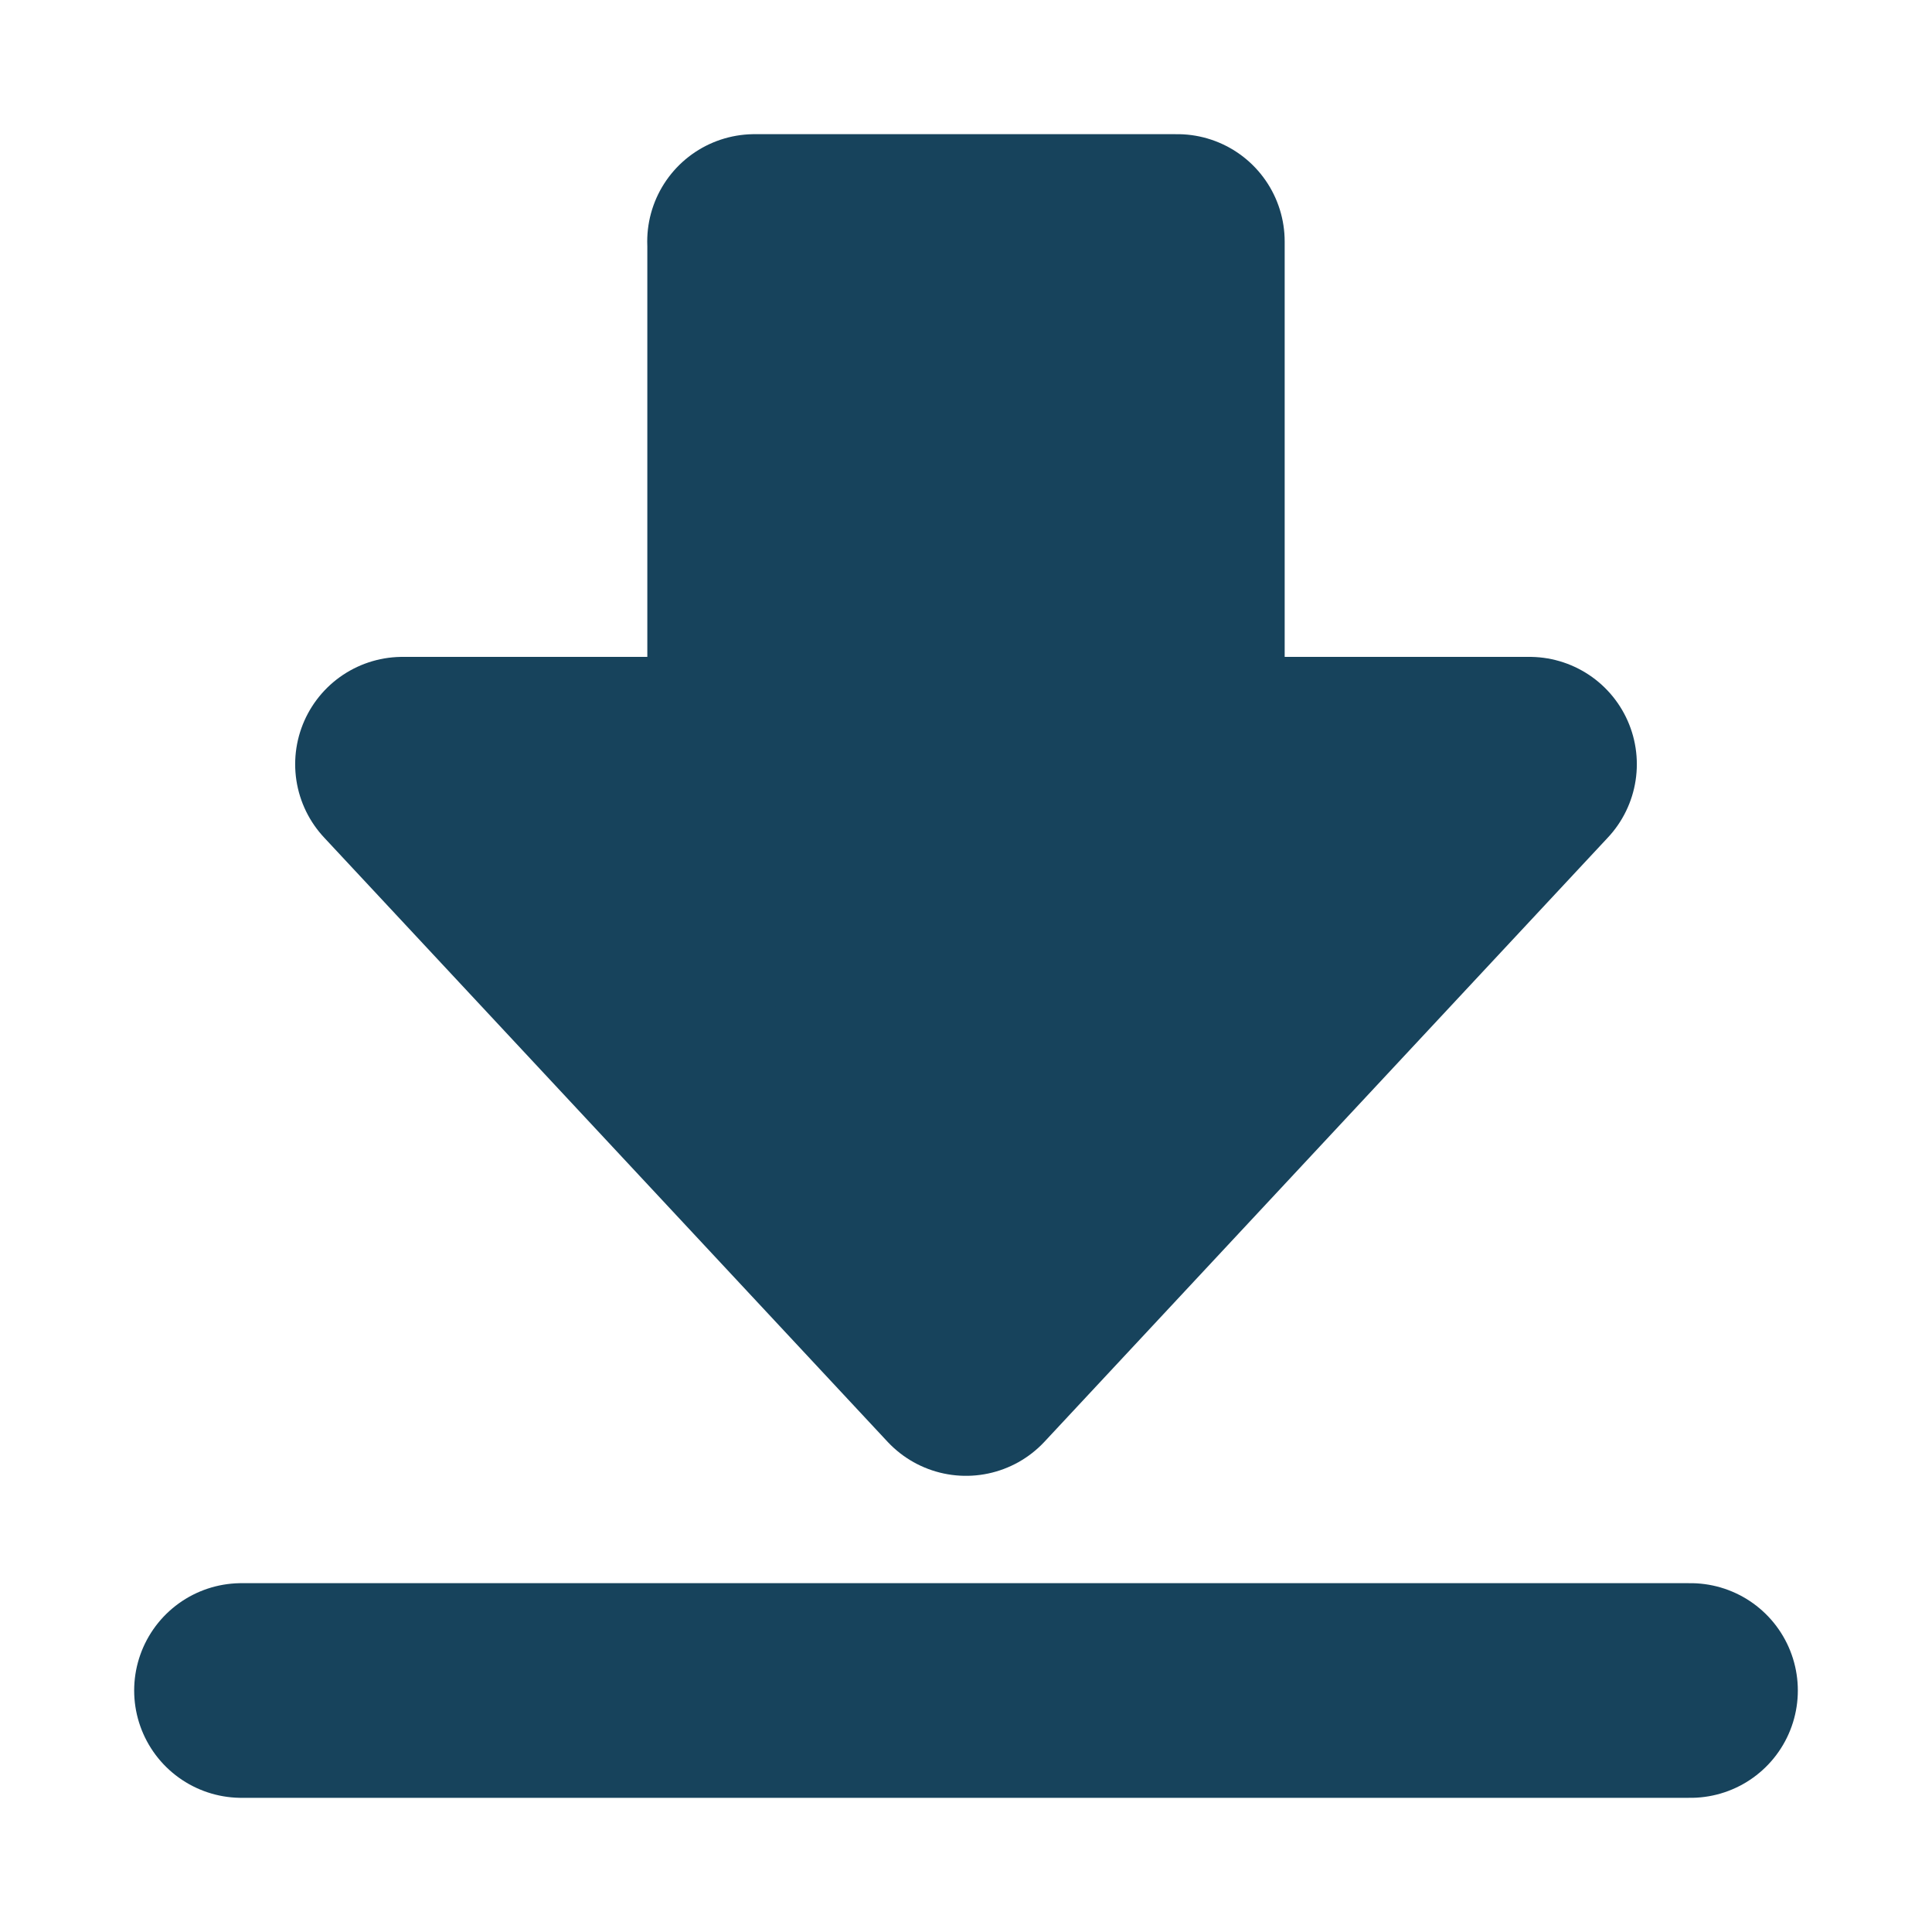 <svg xmlns="http://www.w3.org/2000/svg" width="18" height="18" fill="none"><path fill="#17435C" fill-rule="evenodd" stroke="#17435C" stroke-linecap="round" stroke-linejoin="round" stroke-width="2" d="M7.031 2.25v4.87H3.75L9 12.75l5.25-5.63h-3.281V2.25H7.03Z" clip-rule="evenodd"></path><path fill="#17435C" fill-rule="evenodd" d="M2.25 15.75h13.5-13.5Z" clip-rule="evenodd"></path><path stroke="#17435C" stroke-linecap="round" stroke-linejoin="round" stroke-width="2" d="M2.25 15.75h13.5"></path></svg>